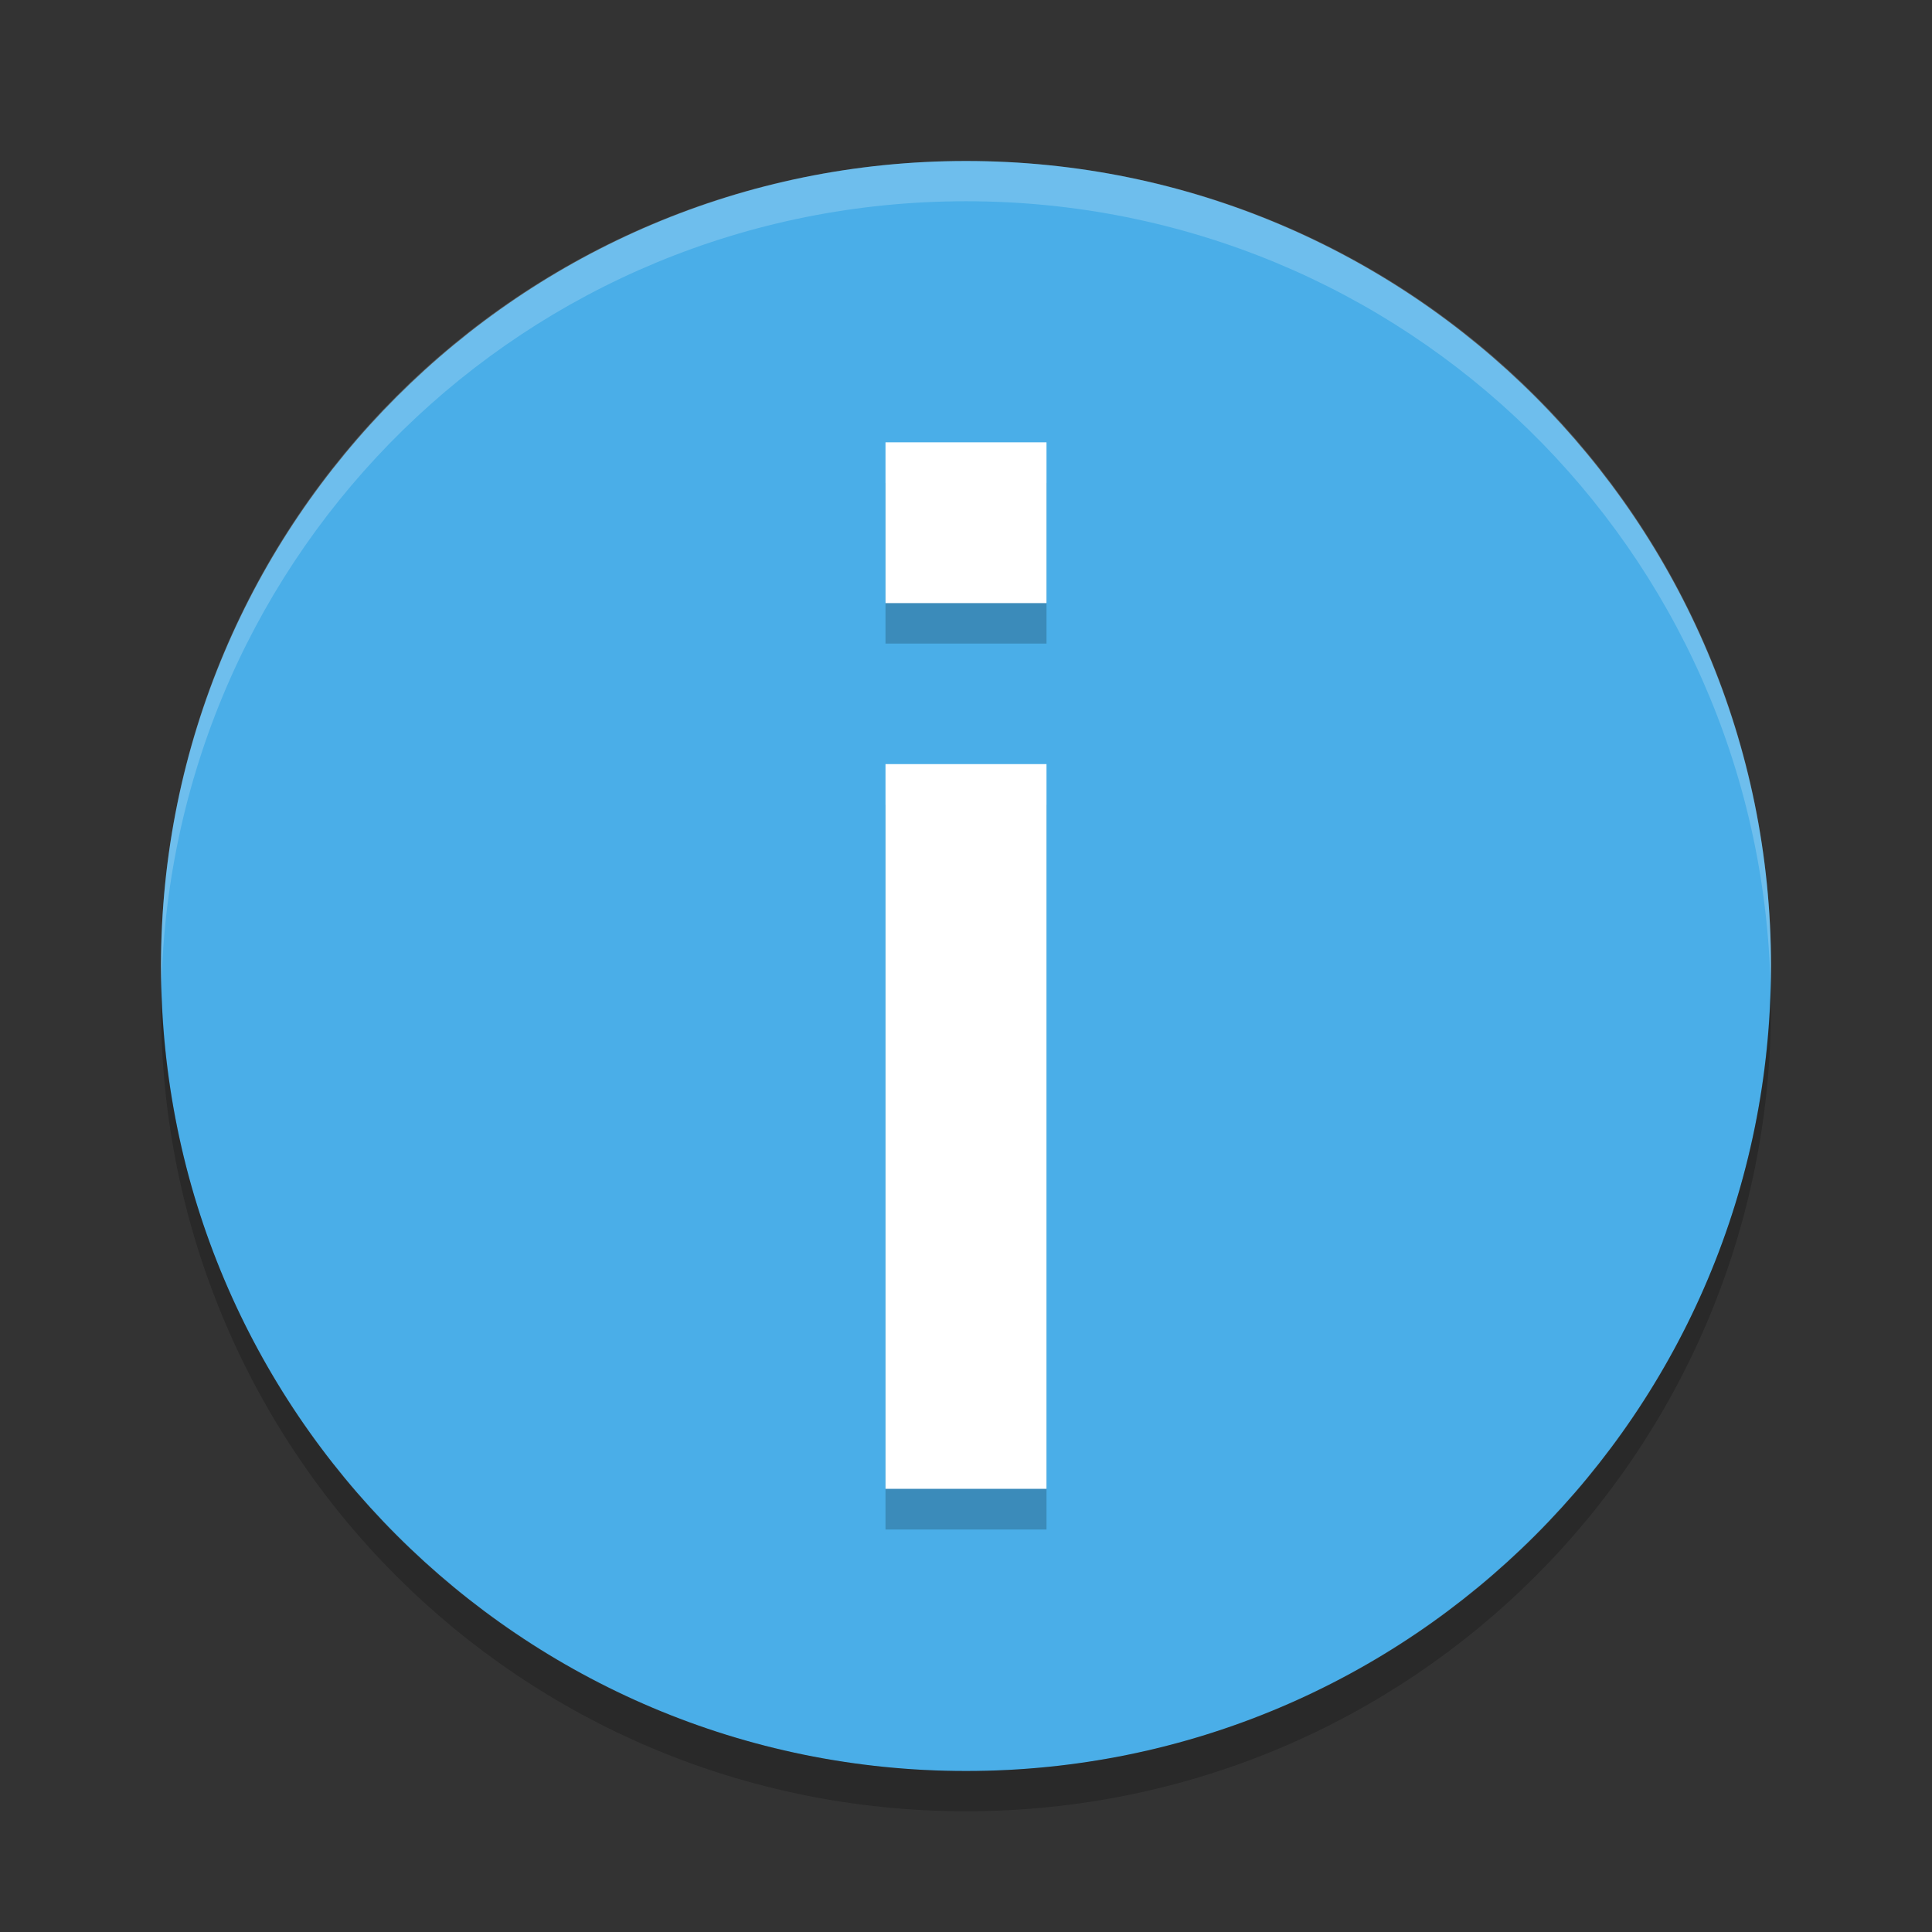 <svg xmlns="http://www.w3.org/2000/svg" xmlns:xlink="http://www.w3.org/1999/xlink" width="36pt" height="36pt" version="1.1" viewBox="0 0 36 36">
 <rect x="0" y="0" width="36" height="36" fill="#333333" stroke="none"/>
 <defs>
  <filter id="alpha" width="100%" height="100%" x="0%" y="0%" filterUnits="objectBoundingBox">
   <feColorMatrix in="SourceGraphic" type="matrix" values="0 0 0 0 1 0 0 0 0 1 0 0 0 0 1 0 0 0 1 0"/>
  </filter>
  <mask id="mask0">
   <g filter="url(#alpha)">
    <rect width="36" height="36" x="0" y="0" style="fill:rgb(0%,0%,0%);fill-opacity:0.2"/>
   </g>
  </mask>
  <clipPath id="clip1">
   <rect width="36" height="36" x="0" y="0"/>
  </clipPath>
  <g id="surface5" clip-path="url(#clip1)">
   <path style="fill:rgb(0%,0%,0%)" d="M 16.5 28.5 L 19.5 28.5 L 19.5 14.996 L 16.5 14.996 Z M 16.5 11.992 L 19.5 11.992 L 19.5 9 L 16.5 9 Z M 16.5 11.992"/>
  </g>
  <mask id="mask1">
   <g filter="url(#alpha)">
    <rect width="36" height="36" x="0" y="0" style="fill:rgb(0%,0%,0%);fill-opacity:0.2"/>
   </g>
  </mask>
  <clipPath id="clip2">
   <rect width="36" height="36" x="0" y="0"/>
  </clipPath>
  <g id="surface8" clip-path="url(#clip2)">
   <path style="fill:rgb(100%,100%,100%)" d="M 18 3 C 9.691 3 3 9.691 3 18 C 3 18.125 3.008 18.25 3.008 18.375 C 3.207 10.242 9.816 3.75 18 3.75 C 26.184 3.75 32.793 10.242 32.992 18.375 C 32.992 18.25 33 18.125 33 18 C 33 9.691 26.309 3 18 3 Z M 18 3"/>
  </g>
  <mask id="mask2">
   <g filter="url(#alpha)">
    <rect width="36" height="36" x="0" y="0" style="fill:rgb(0%,0%,0%);fill-opacity:0.2"/>
   </g>
  </mask>
  <clipPath id="clip3">
   <rect width="36" height="36" x="0" y="0"/>
  </clipPath>
  <g id="surface11" clip-path="url(#clip3)">
   <path style="fill:rgb(0%,0%,0%)" d="M 3.008 18.375 C 3.004 18.5 3 18.625 3 18.75 C 3 27.059 9.691 33.75 18 33.75 C 26.309 33.75 33 27.059 33 18.75 C 33 18.625 32.992 18.5 32.992 18.375 C 32.793 26.508 26.184 33 18 33 C 9.816 33 3.207 26.508 3.008 18.375 Z M 3.008 18.375"/>
  </g>
 </defs>
 <g>
  <path style="fill:rgb(29.02%,68.235%,90.98%)" d="M 33 18 C 33 9.715 26.285 3 18 3 C 9.715 3 3 9.715 3 18 C 3 26.285 9.715 33 18 33 C 26.285 33 33 26.285 33 18 Z M 33 18"/>
  <use mask="url(#mask0)" xlink:href="#surface5"/>
  <path style="fill:rgb(100%,100%,100%)" d="M 16.5 27.742 L 19.5 27.742 L 19.5 14.238 L 16.5 14.238 Z M 16.5 11.238 L 19.5 11.238 L 19.5 8.242 L 16.5 8.242 Z M 16.5 11.238"/>
  <use mask="url(#mask1)" xlink:href="#surface8"/>
  <use mask="url(#mask2)" xlink:href="#surface11"/>
 </g>
</svg>
